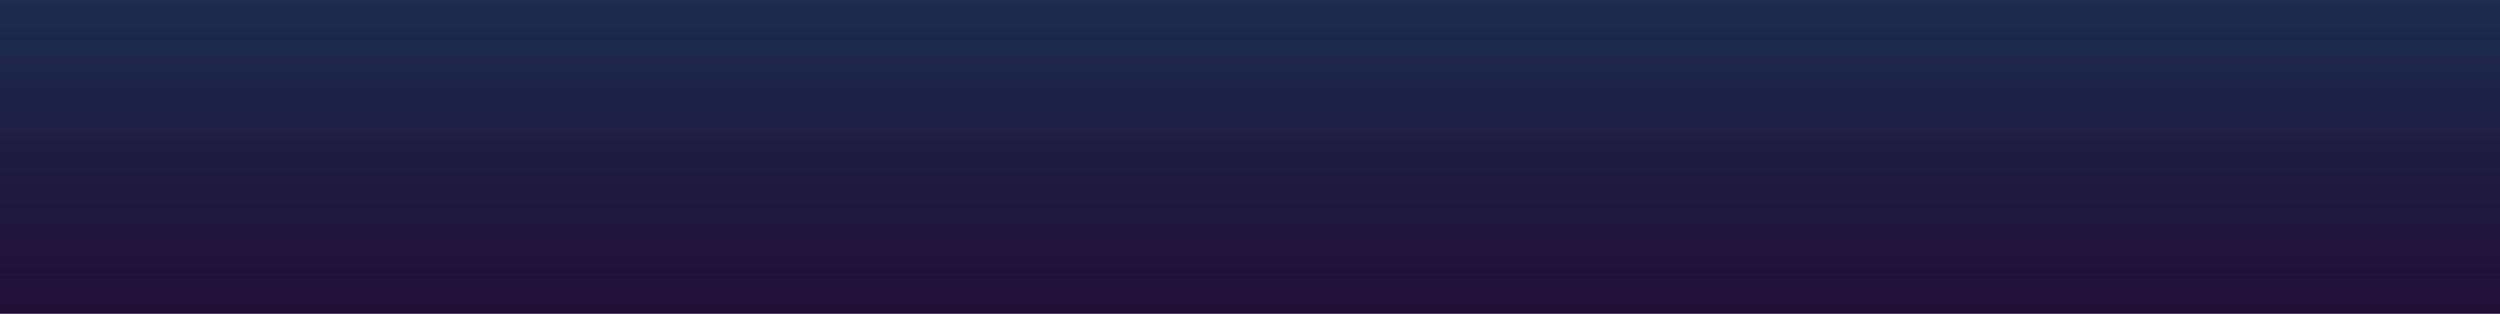 <?xml version="1.0" encoding="UTF-8" standalone="no"?>
<svg
   data-name="Layer 1"
   viewBox="0 0 49073.87 5577.043"
   width="1195"
   height="150"
   class="css-1tw2bcv"
   version="1.1"
   id="svg31"
   sodipodi:docname="gradient-banner.svg"
   inkscape:version="1.1 (c68e22c387, 2021-05-23)"
   inkscape:export-filename="C:\Users\oline\Desktop\banne2r.png"
   inkscape:export-xdpi="446.84"
   inkscape:export-ydpi="446.84"
   xmlns:inkscape="http://www.inkscape.org/namespaces/inkscape"
   xmlns:sodipodi="http://sodipodi.sourceforge.net/DTD/sodipodi-0.dtd"
   xmlns:xlink="http://www.w3.org/1999/xlink"
   xmlns="http://www.w3.org/2000/svg"
   xmlns:svg="http://www.w3.org/2000/svg">
  <sodipodi:namedview
     id="namedview28"
     pagecolor="#ffffff"
     bordercolor="#666666"
     borderopacity="1.0"
     inkscape:pageshadow="2"
     inkscape:pageopacity="0.0"
     inkscape:pagecheckerboard="0"
     showgrid="false"
     units="px"
     inkscape:zoom="1.6171429"
     inkscape:cx="349.99999"
     inkscape:cy="125.22084"
     inkscape:window-width="2496"
     inkscape:window-height="1575"
     inkscape:window-x="-9"
     inkscape:window-y="-9"
     inkscape:window-maximized="1"
     inkscape:current-layer="svg31"
     inkscape:document-units="in"
     showguides="true"
     inkscape:guide-bbox="true" />
  <defs
     id="defs15">
    <linearGradient
       id="linearGradient306">
      <stop
         style="stop-color:#1c2c4d;stop-opacity:1"
         offset="0"
         id="stop302" />
      <stop
         style="stop-color:#200e36;stop-opacity:1"
         offset="1"
         id="stop304" />
    </linearGradient>
    <linearGradient
       id="prefix__a"
       x1="455.51"
       y1="1008.52"
       x2="994.83"
       y2="1008.52"
       gradientUnits="userSpaceOnUse">
      <stop
         offset="0"
         stop-color="#84d5d1"
         id="stop2" />
      <stop
         offset="0.51"
         stop-color="#5b87e1"
         id="stop4" />
      <stop
         offset="1"
         stop-color="#806ce0"
         id="stop6" />
    </linearGradient>
    <linearGradient
       id="prefix__b"
       x1="299.9"
       y1="1211.43"
       x2="913.03"
       y2="1211.43"
       gradientTransform="matrix(0.89,0.11,0.11,0.9,-353.39,-297.52)"
       xlink:href="#prefix__a" />
    <linearGradient
       id="prefix__c"
       x1="798.97"
       y1="853.39"
       x2="1182.07"
       y2="853.39"
       gradientTransform="matrix(1.42,0,0,0.97,-678.68,-334.13)"
       xlink:href="#prefix__a" />
    <linearGradient
       id="prefix__d"
       x1="253.63"
       y1="772.84"
       x2="784.57"
       y2="772.84"
       gradientTransform="matrix(0.82,-0.05,-0.11,0.92,-103.48,-285.07)"
       xlink:href="#prefix__a" />
    <linearGradient
       id="prefix__e"
       x1="228.43"
       y1="132.94"
       x2="1216.15"
       y2="132.94"
       xlink:href="#prefix__a" />
    <linearGradient
       id="prefix__f"
       x1="1483.5"
       y1="812.15"
       x2="2014.42"
       y2="812.15"
       gradientTransform="matrix(-0.82,-0.05,0.11,0.92,2543.06,-255.2)"
       xlink:href="#prefix__a" />
    <linearGradient
       id="prefix__g"
       x1="1418.13"
       y1="1087.5"
       x2="2014.51"
       y2="1087.5"
       gradientTransform="matrix(-0.89,0.11,-0.11,0.9,2770.01,-297.52)"
       xlink:href="#prefix__a" />
    <linearGradient
       xlink:href="#prefix__a"
       id="linearGradient46"
       gradientUnits="userSpaceOnUse"
       x1="455.51"
       y1="1008.52"
       x2="994.83"
       y2="1008.52" />
    <linearGradient
       xlink:href="#linearGradient306"
       id="linearGradient308"
       x1="-38297.727"
       y1="-2229.109"
       x2="-38297.727"
       y2="20187.582"
       gradientUnits="userSpaceOnUse"
       gradientTransform="matrix(2.173,0,0,0.273,106435.14,333.169)" />
  </defs>
  <rect
     style="fill:url(#linearGradient308);fill-opacity:1;fill-rule:evenodd;stroke-width:31.612"
     id="rect258"
     width="49073.871"
     height="6159.9"
     x="-0.001"
     y="-291.428" />
</svg>
